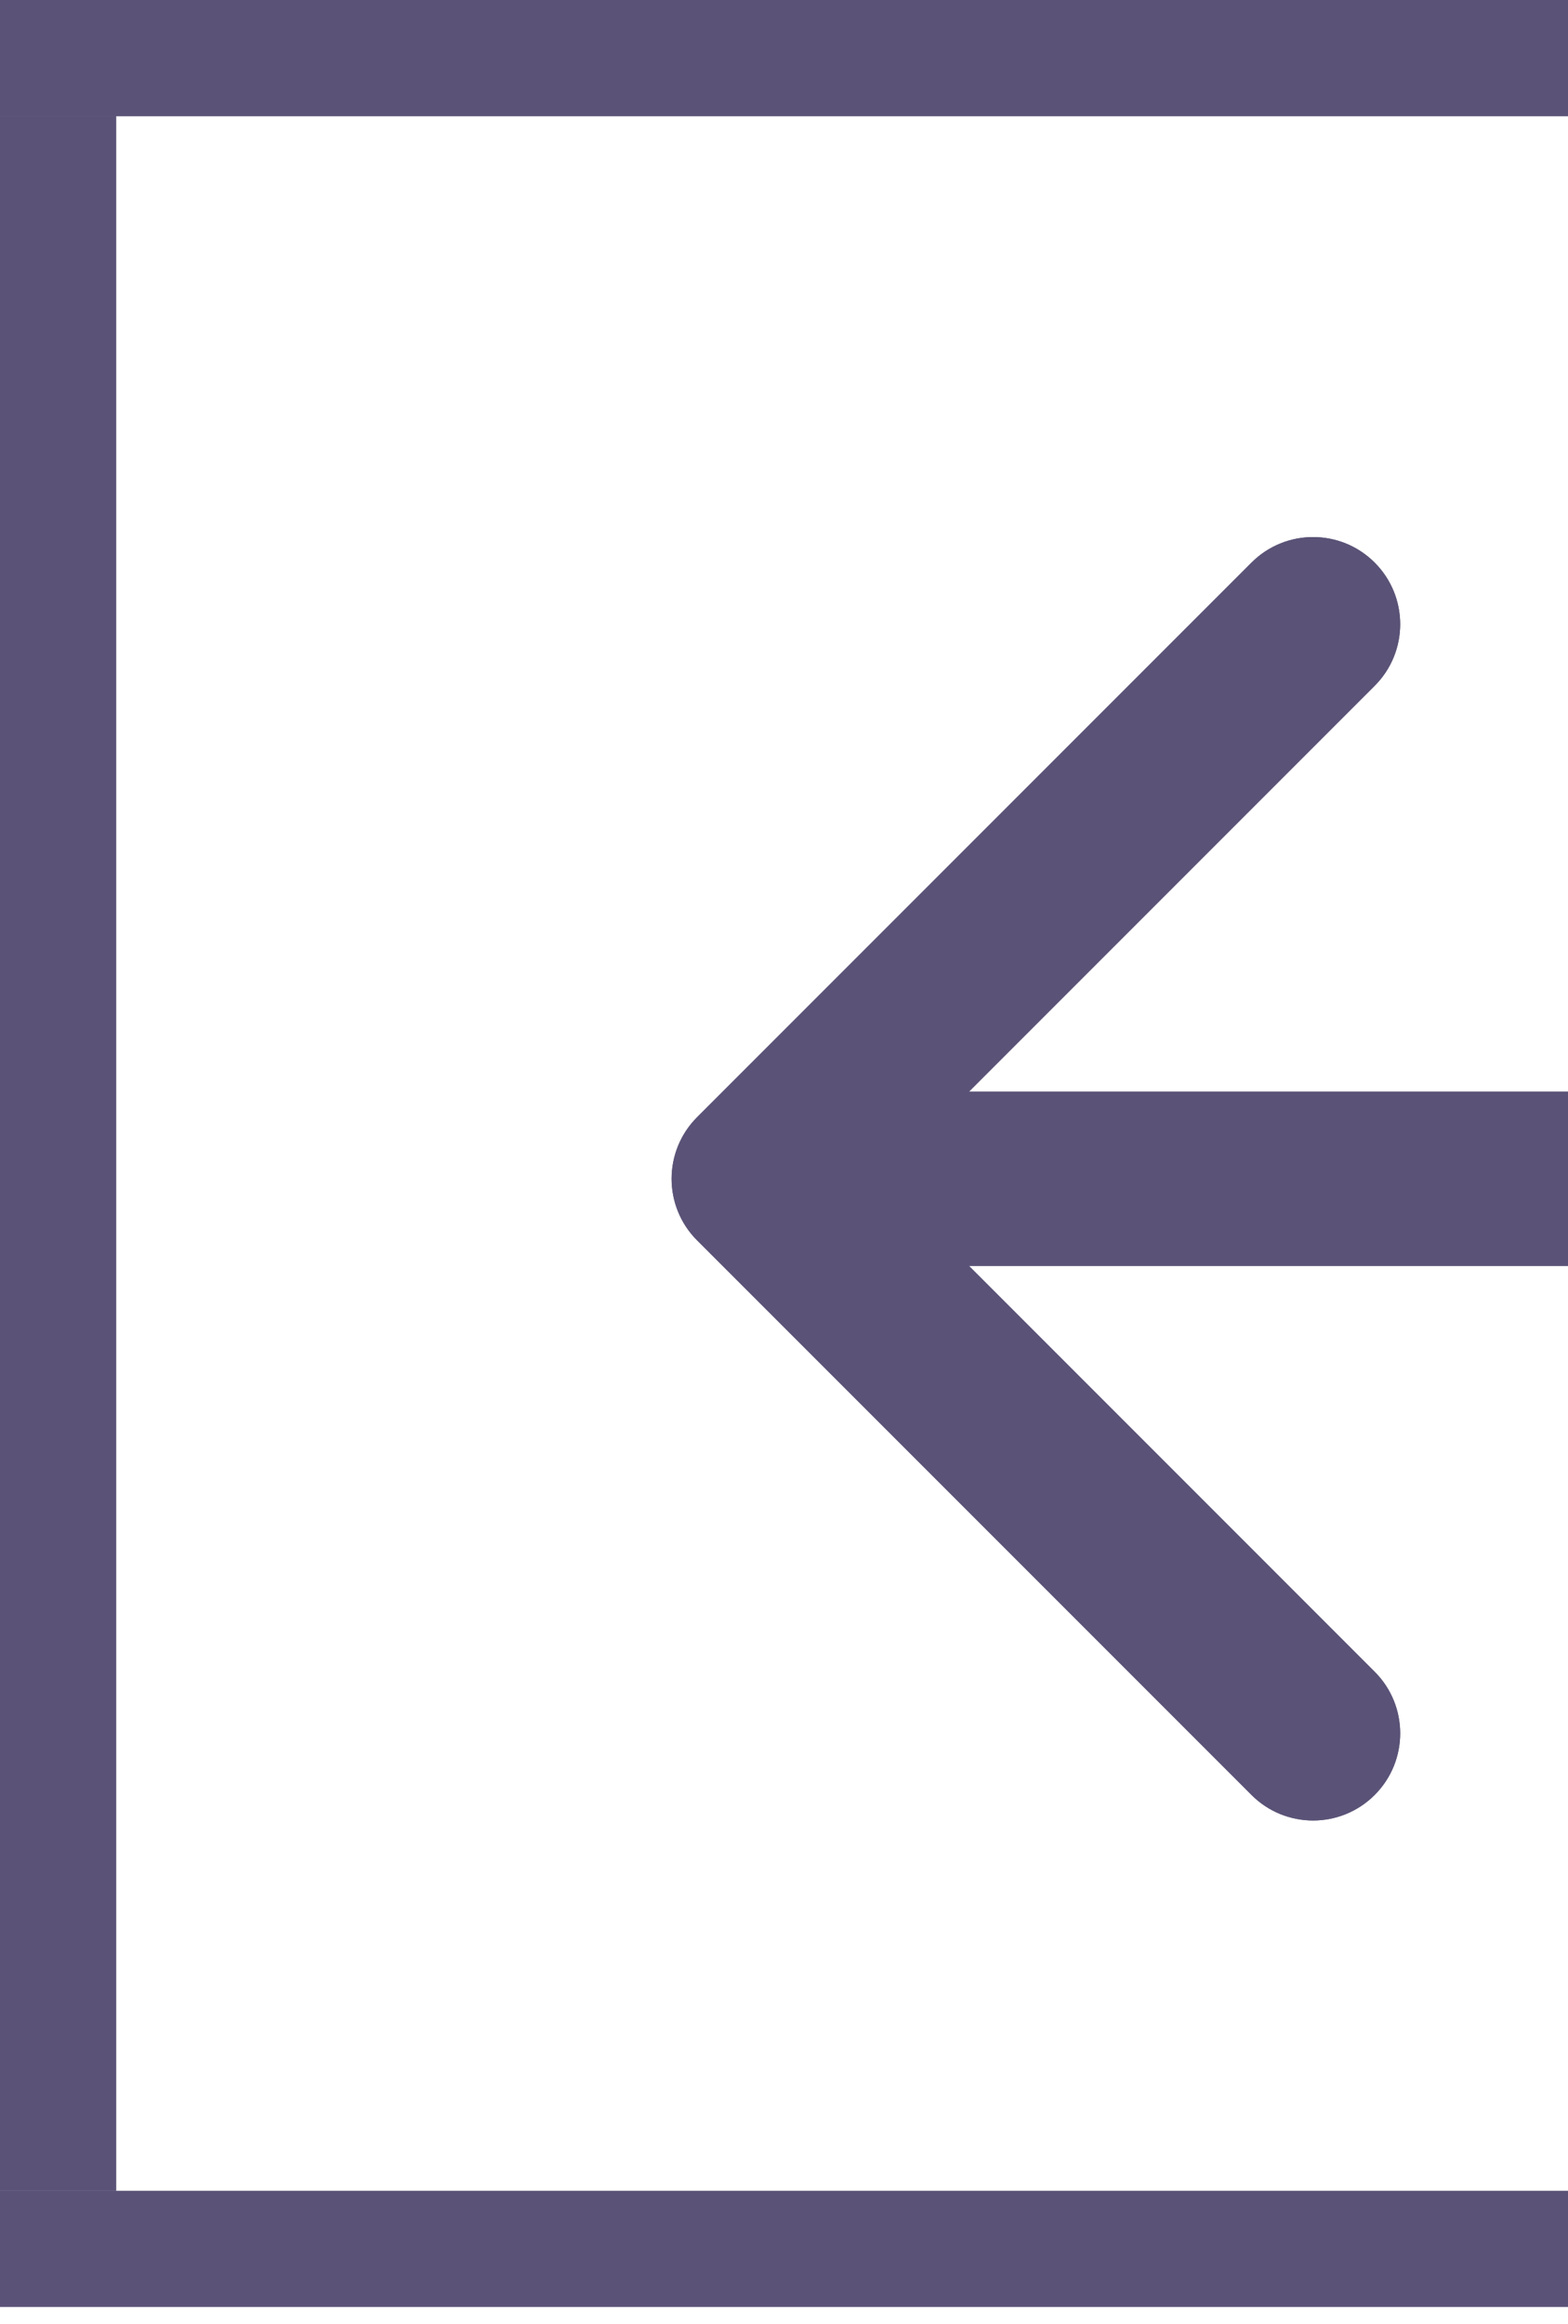 <svg width="27" height="40" viewBox="0 0 27 40" fill="none" xmlns="http://www.w3.org/2000/svg">
<line x1="1" y1="2" x2="1" y2="37.71" stroke="#5B5377" stroke-width="2"/>
<line x1="27" y1="38.71" x2="1.90735e-06" y2="38.71" stroke="#5B5377" stroke-width="2"/>
<line y1="1" x2="27" y2="1" stroke="#5B5377" stroke-width="2"/>
<path d="M12.004 19.23C11.418 19.816 11.418 20.765 12.004 21.351L21.55 30.897C22.136 31.483 23.085 31.483 23.671 30.897C24.257 30.311 24.257 29.361 23.671 28.776L15.186 20.29L23.671 11.805C24.257 11.219 24.257 10.27 23.671 9.684C23.085 9.098 22.136 9.098 21.55 9.684L12.004 19.23ZM27 18.79H13.065V21.79H27V18.79Z" fill="#5B5377"/>
<line x1="1" y1="2" x2="1" y2="37.71" stroke="#5B5377" stroke-width="2"/>
<line y1="1" x2="27" y2="1" stroke="#5B5377" stroke-width="2"/>
<path d="M12.004 19.23C11.418 19.816 11.418 20.765 12.004 21.351L21.55 30.897C22.136 31.483 23.085 31.483 23.671 30.897C24.257 30.311 24.257 29.361 23.671 28.776L15.186 20.29L23.671 11.805C24.257 11.219 24.257 10.27 23.671 9.684C23.085 9.098 22.136 9.098 21.55 9.684L12.004 19.23ZM27 18.79H13.065V21.79H27V18.79Z" fill="#5B5377"/>
</svg>
